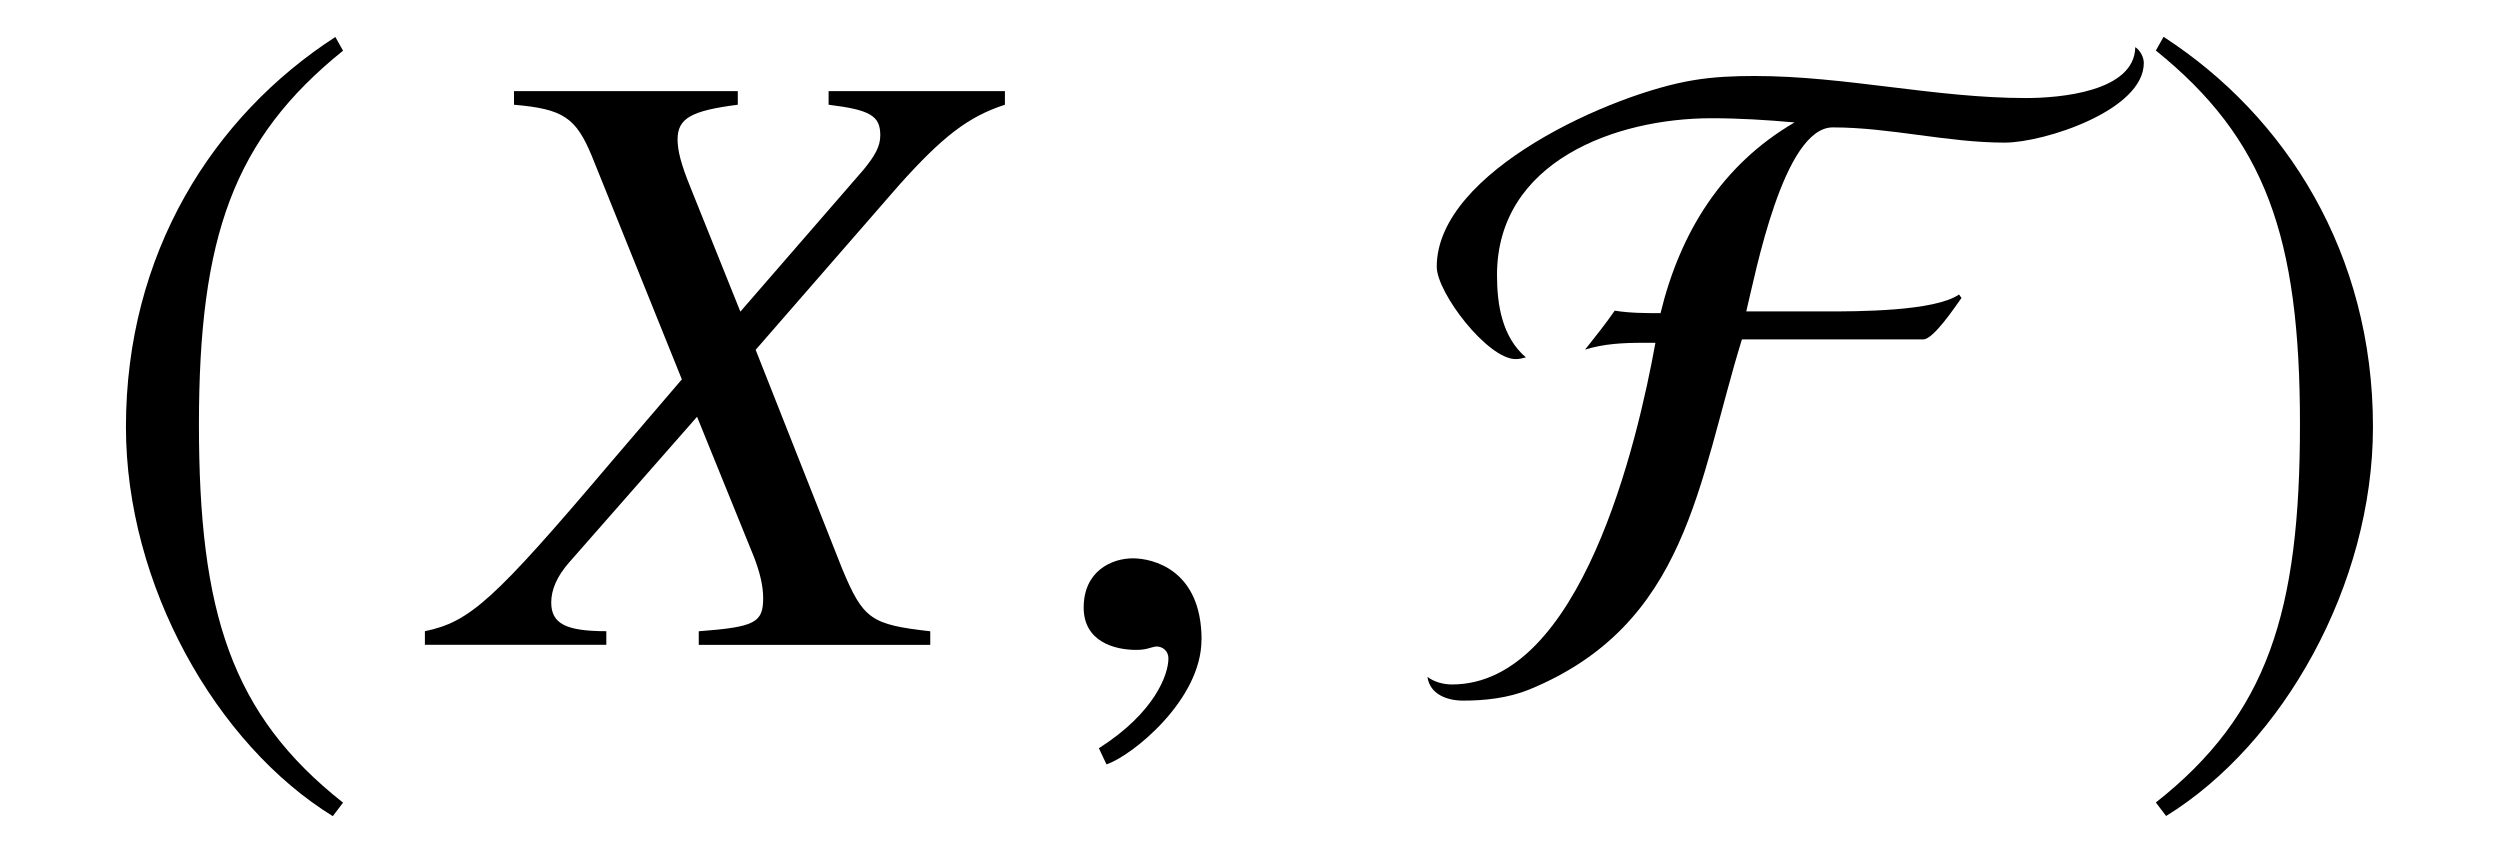 <?xml version='1.0' encoding='UTF-8'?>
<!-- This file was generated by dvisvgm 3.2.2 -->
<svg version='1.1' xmlns='http://www.w3.org/2000/svg' xmlns:xlink='http://www.w3.org/1999/xlink' width='29.266pt' height='10.006pt' viewBox='-.5 -7.549 29.266 10.006'>
<defs>
<use id='g38-70' xlink:href='#g32-70' transform='scale(1.818)'/>
<use id='g38-185' xlink:href='#g32-185' transform='scale(1.818)'/>
<use id='g38-186' xlink:href='#g32-186' transform='scale(1.818)'/>
<path id='g47-45' d='m5.628 0v-.159c-.695-.079-.784-.139-1.032-.734l-1.012-2.561l1.677-1.926c.516-.576 .814-.804 1.241-.943v-.159h-2.064v.159c.486 .06 .605 .129 .605 .357c0 .129-.06 .238-.199 .407l-1.439 1.658l-.586-1.459c-.109-.268-.149-.427-.149-.556c0-.248 .159-.337 .705-.407v-.159h-2.62v.159c.576 .05 .725 .149 .913 .605l1.052 2.61l-.824 .963c-1.38 1.628-1.658 1.876-2.184 1.985v.159h2.124v-.159c-.476 0-.645-.089-.645-.337c0-.149 .069-.308 .208-.466l1.499-1.707l.665 1.638c.069 .179 .109 .337 .109 .486c0 .288-.099 .337-.754 .387v.159h2.71z'/>
<path id='g47-150' d='m1.935-.06c0-.824-.576-.953-.804-.953c-.248 0-.576 .149-.576 .576c0 .397 .357 .496 .615 .496c.069 0 .119-.01 .149-.02c.04-.01 .069-.02 .089-.02c.069 0 .139 .05 .139 .139c0 .189-.159 .635-.814 1.052l.089 .189c.298-.099 1.112-.754 1.112-1.459z'/>
<path id='g32-70' d='m4.651-3.745c0-.038-.022-.082-.055-.104c-.005 .289-.491 .328-.704 .328c-.584 0-1.163-.142-1.747-.142c-.131 0-.262 .005-.393 .027c-.513 .082-1.654 .584-1.654 1.201c0 .169 .328 .595 .508 .595c.022 0 .044-.005 .066-.011c-.153-.131-.186-.338-.186-.53c0-.732 .764-1.01 1.381-1.01c.18 0 .355 .011 .535 .027c-.469 .273-.737 .71-.863 1.228c-.098 0-.197 0-.295-.016c-.06 .087-.126 .169-.191 .251c.12-.038 .246-.044 .371-.044h.082c-.115 .639-.48 2.2-1.31 2.2c-.055 0-.115-.016-.158-.049c.016 .115 .131 .153 .229 .153c.142 0 .289-.016 .426-.071c1.021-.42 1.086-1.332 1.37-2.255h1.168c.066 0 .207-.213 .246-.267l-.016-.022c-.158 .109-.655 .109-.857 .109h-.513c.06-.246 .24-1.185 .557-1.185c.371 0 .737 .098 1.108 .098c.251 0 .895-.207 .895-.513z'/>
<path id='g32-185' d='m1.61-3.914c-.792 .513-1.348 1.397-1.348 2.511c0 1.015 .579 2.042 1.332 2.506l.066-.087c-.721-.568-.928-1.228-.928-2.435c0-1.212 .224-1.84 .928-2.407l-.049-.087z'/>
<path id='g32-186' d='m.207-3.914l-.049 .087c.704 .568 .928 1.196 .928 2.407c0 1.206-.207 1.867-.928 2.435l.066 .087c.753-.464 1.332-1.49 1.332-2.506c0-1.114-.557-1.998-1.348-2.511z'/>
</defs>
<g id='page649'>
<g fill='currentColor'>
<use x='.498' y='0' xlink:href='#g38-185'/>
<use x='4.762' y='0' xlink:href='#g47-45'/>
<use x='11.631' y='0' xlink:href='#g47-150'/>
<use x='16.141' y='0' xlink:href='#g38-70'/>
<use x='24.45' y='0' xlink:href='#g38-186'/>
</g>
</g>
</svg>